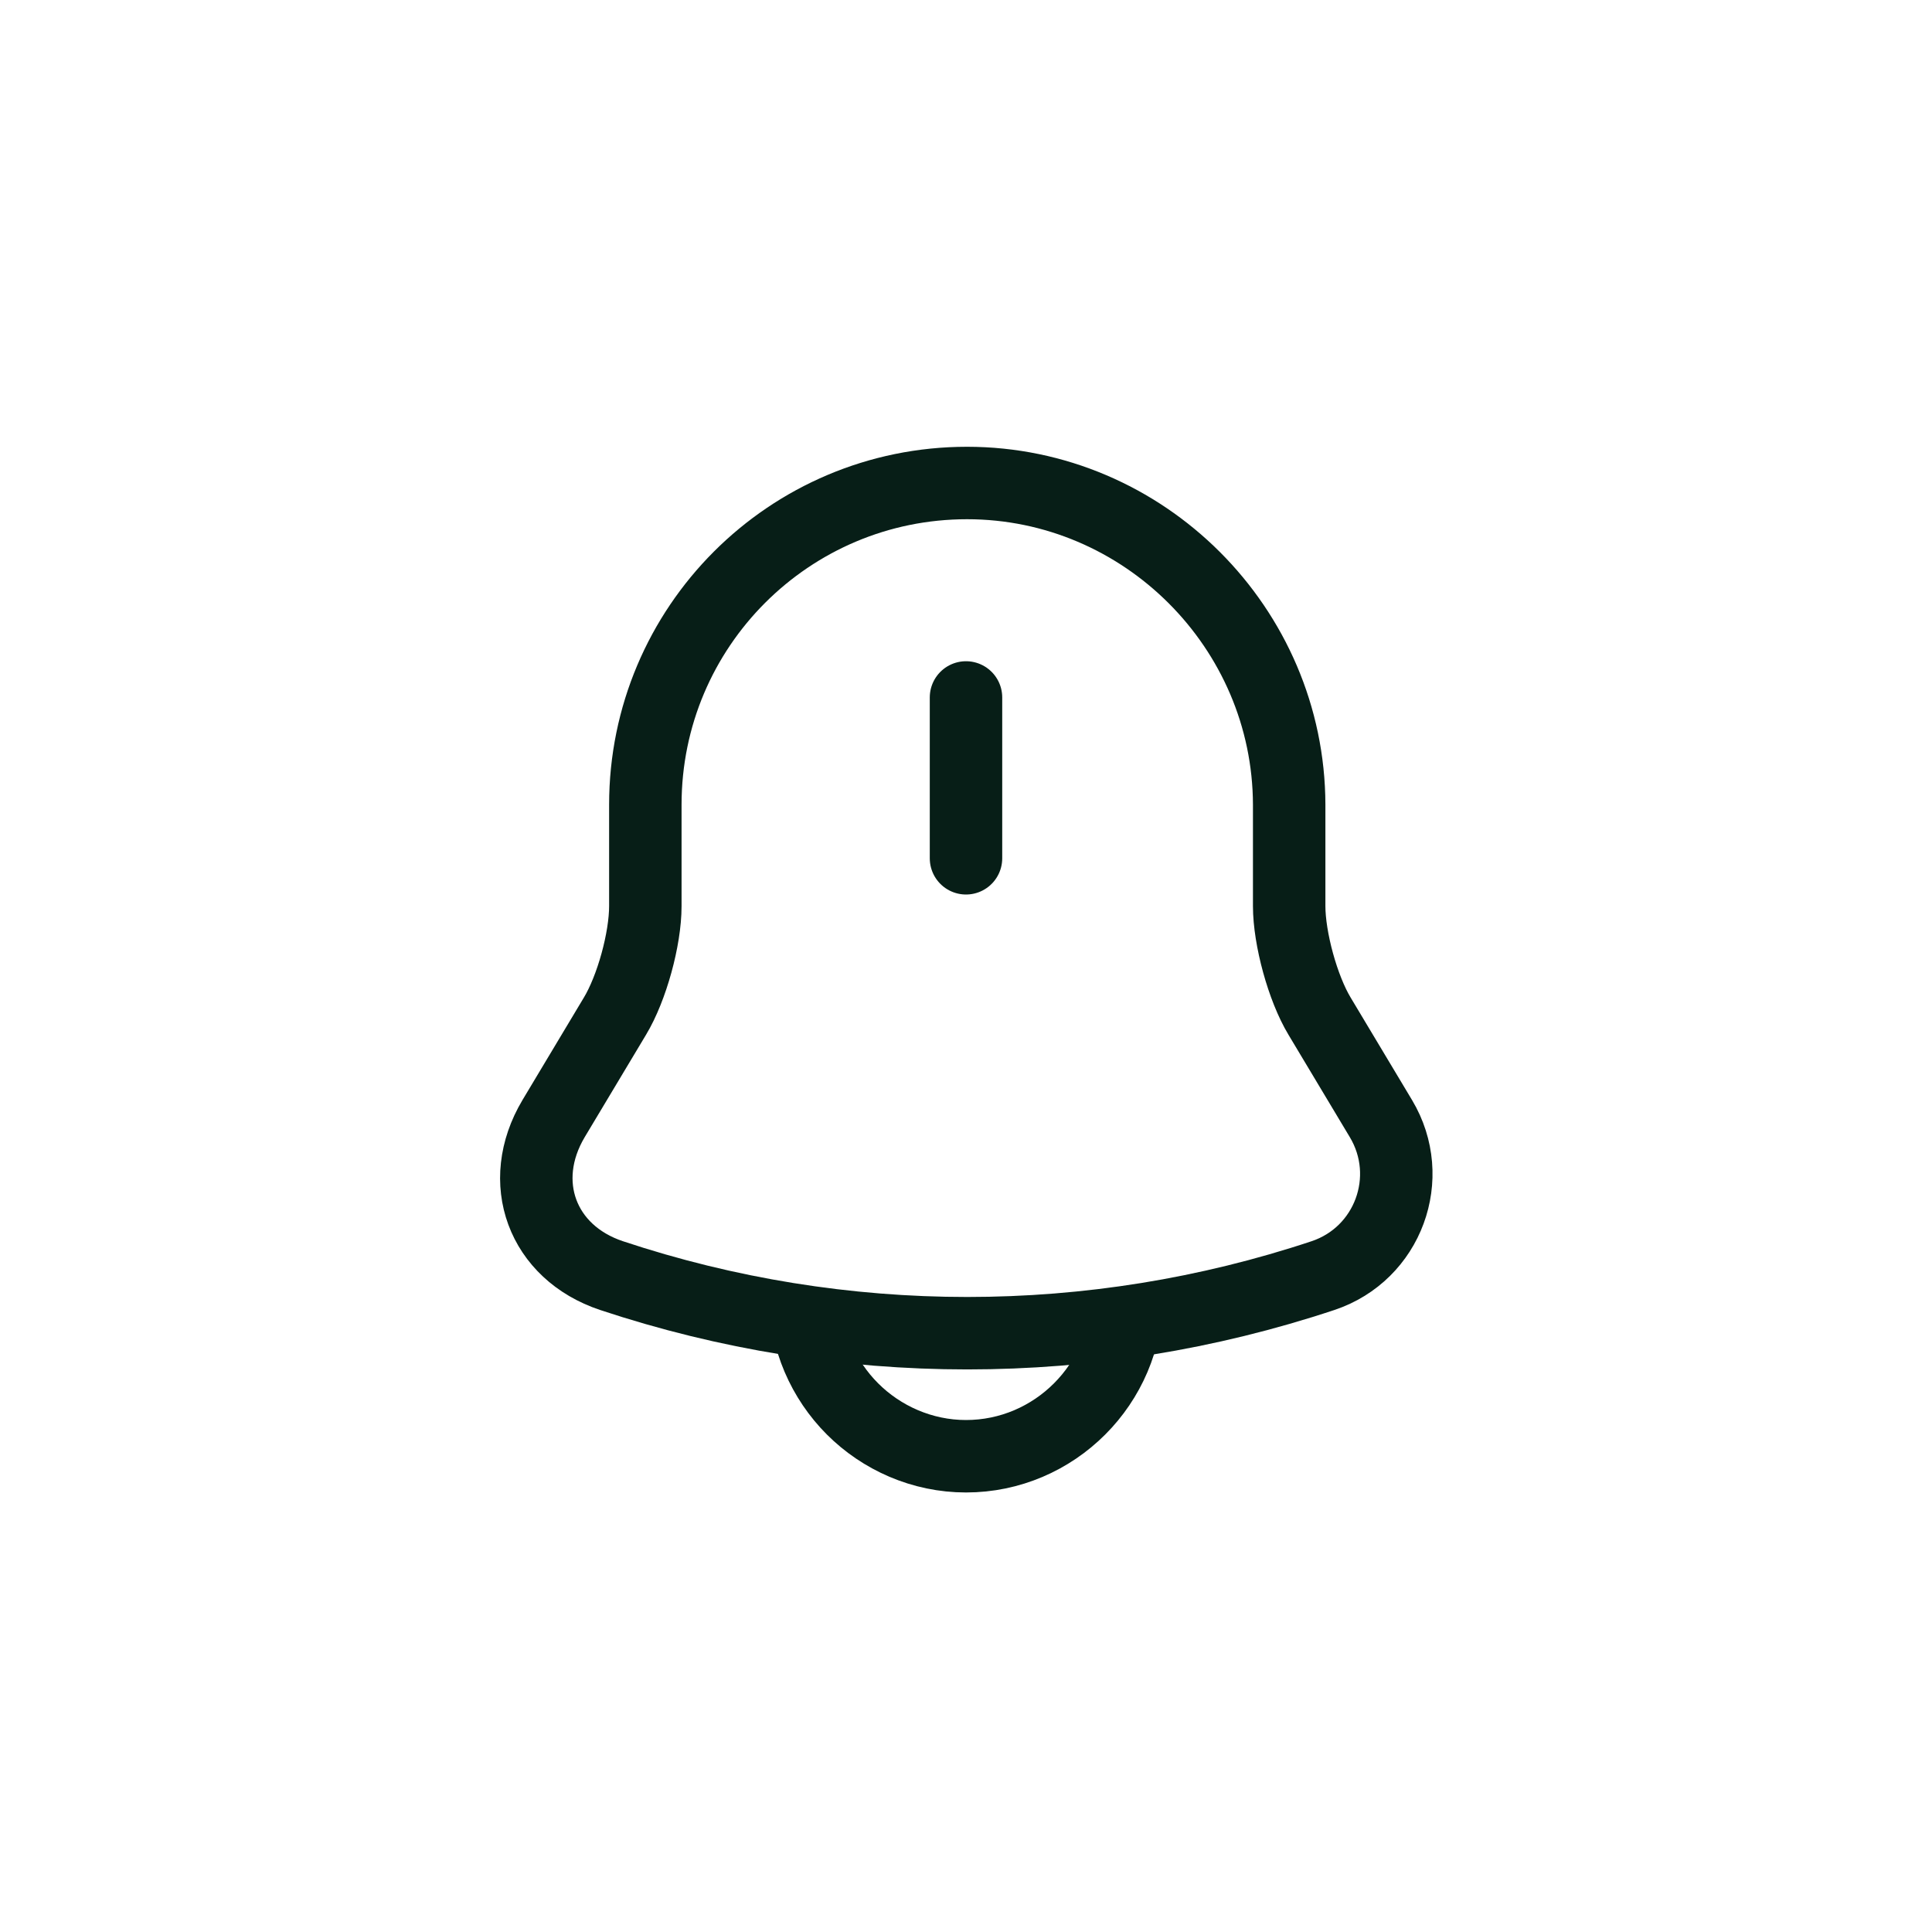 <svg width="40" height="40" viewBox="0 0 40 40" fill="none" xmlns="http://www.w3.org/2000/svg">
<path d="M20 14.44V17.77" stroke="#071E17" stroke-width="1.5" stroke-miterlimit="10" stroke-linecap="round"/>
<path d="M20.021 10C16.341 10 13.361 12.98 13.361 16.66V18.76C13.361 19.44 13.081 20.46 12.731 21.04L11.461 23.16C10.681 24.47 11.221 25.93 12.661 26.41C17.441 28 22.611 28 27.391 26.41C28.741 25.96 29.321 24.38 28.591 23.16L27.321 21.04C26.971 20.46 26.691 19.43 26.691 18.76V16.66C26.681 13 23.681 10 20.021 10Z" stroke="#071E17" stroke-width="1.5" stroke-miterlimit="10" stroke-linecap="round"/>
<path d="M23.33 26.82C23.33 28.65 21.83 30.15 20 30.15C19.09 30.15 18.25 29.77 17.65 29.17C17.05 28.57 16.67 27.73 16.67 26.82" stroke="#071E17" stroke-width="1.5" stroke-miterlimit="10"/>
</svg>
